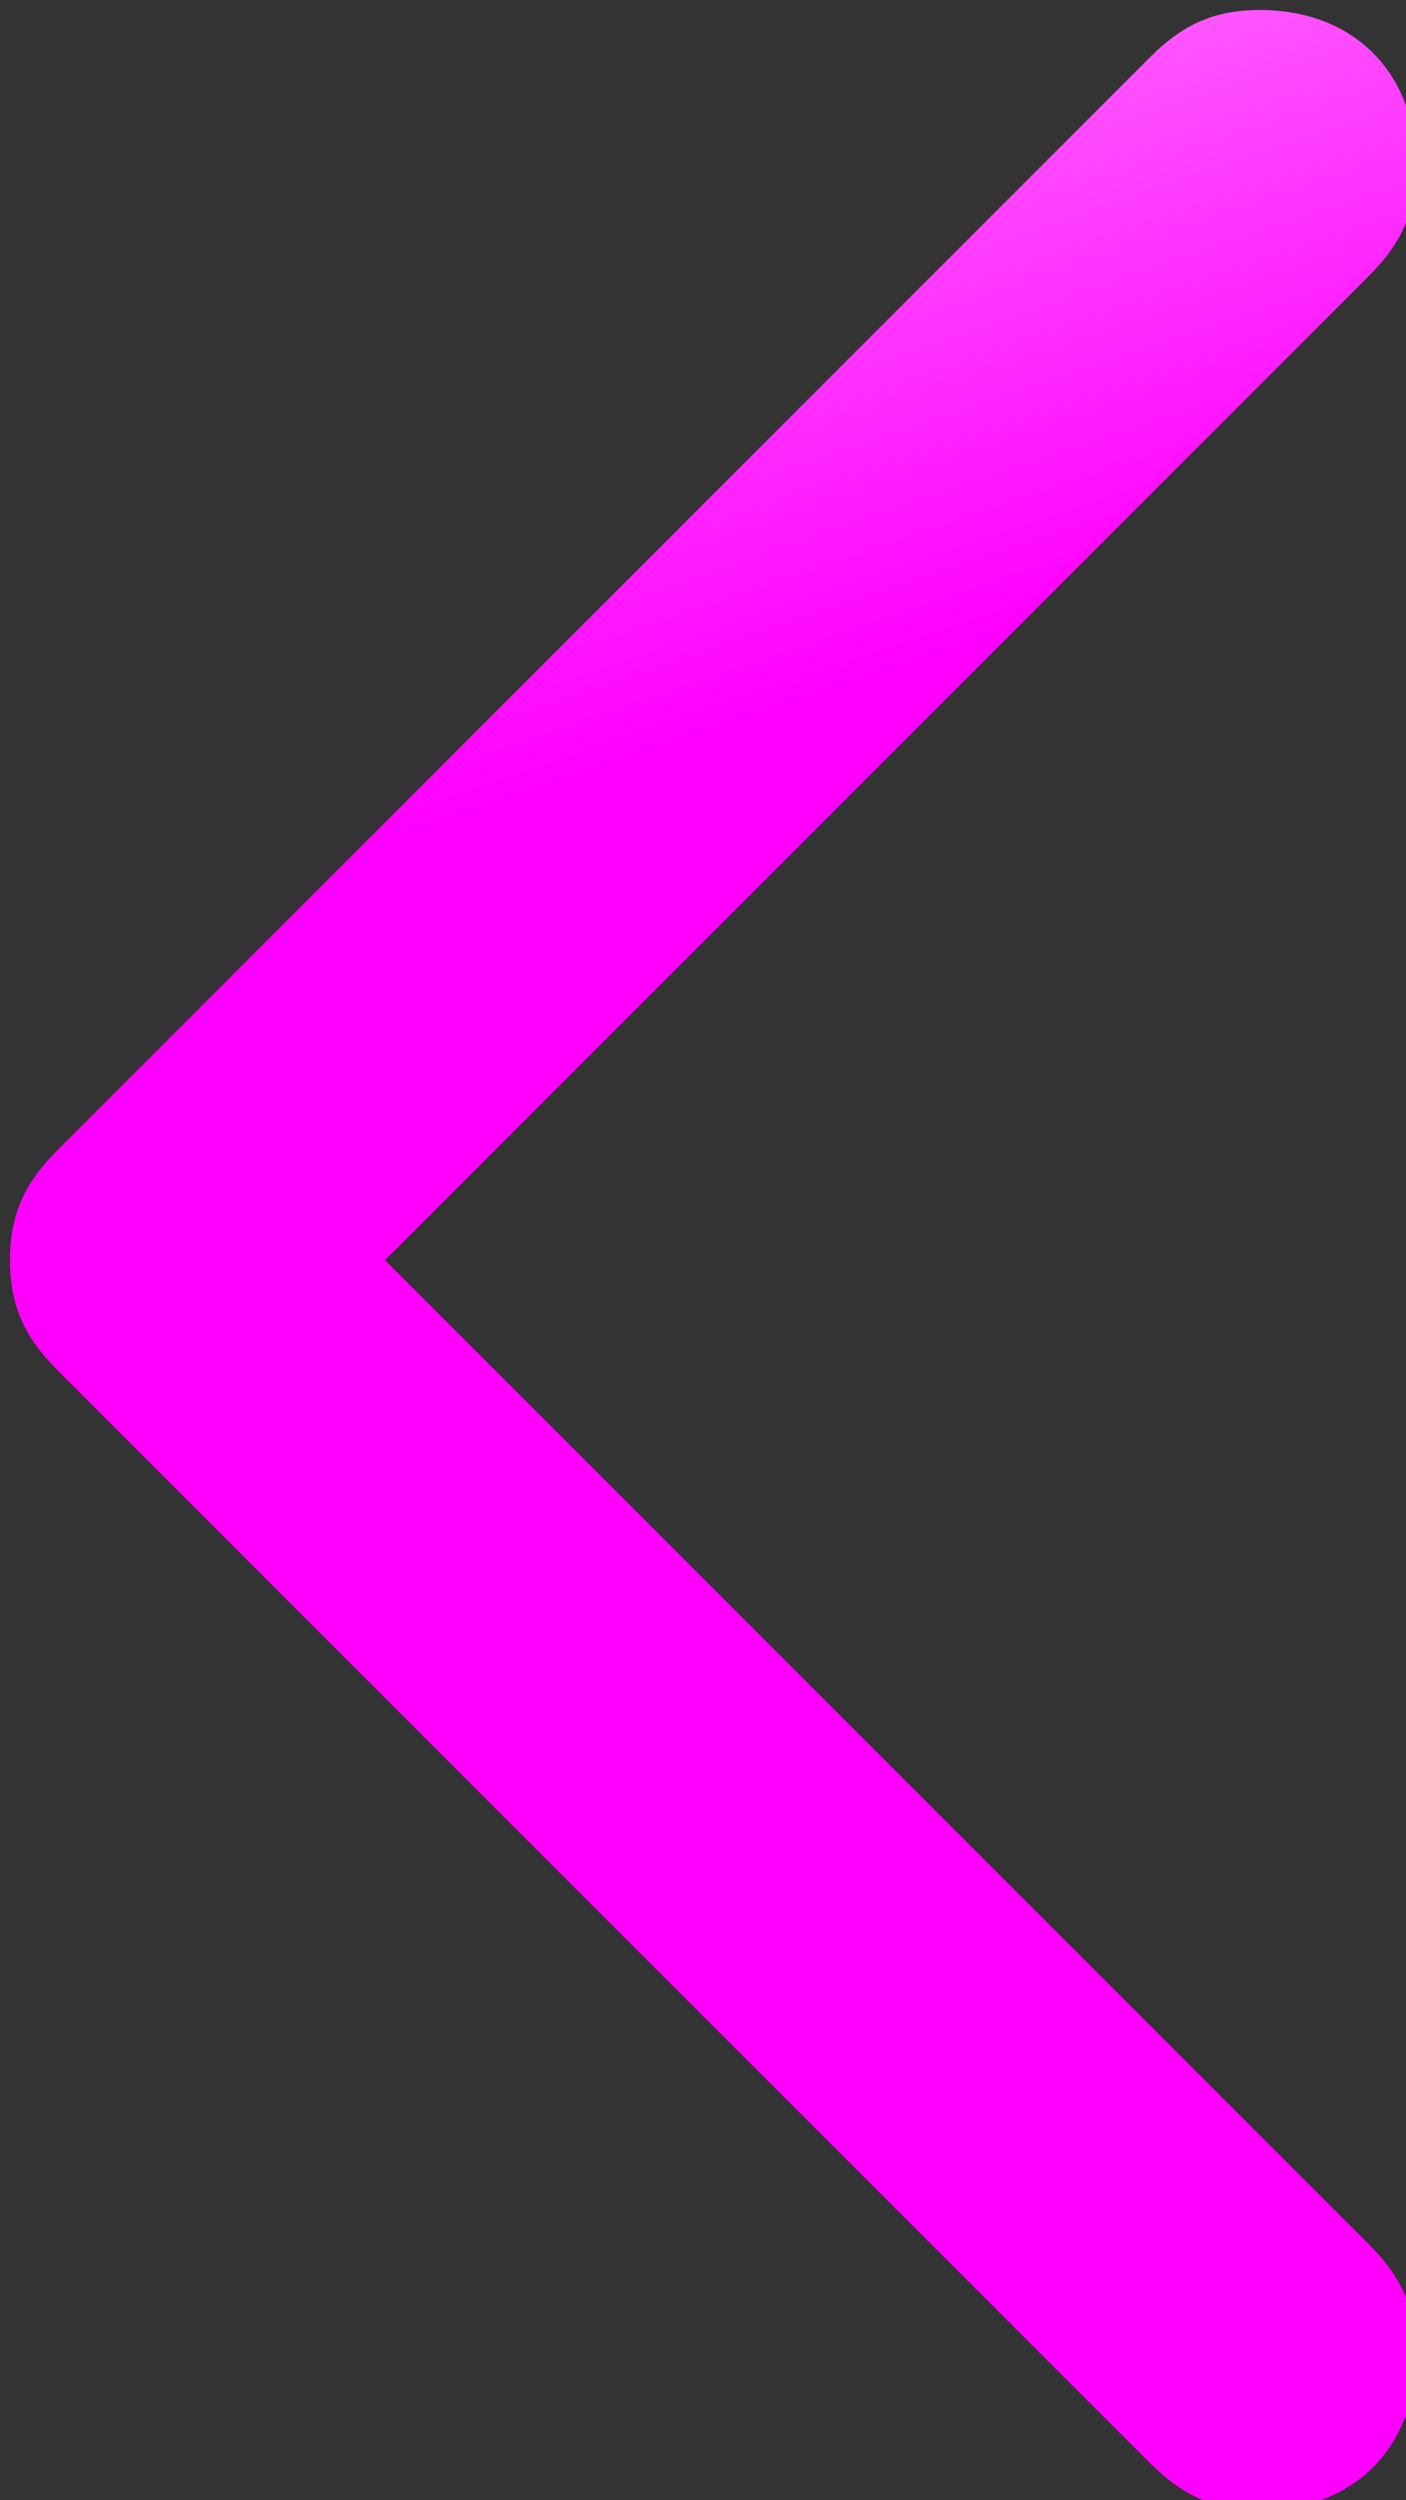 <?xml version="1.0" encoding="UTF-8" standalone="no"?>
<!-- Generator: Adobe Illustrator 21.0.2, SVG Export Plug-In . SVG Version: 6.00 Build 0)  -->

<svg
   xmlns:dc="http://purl.org/dc/elements/1.1/"
   xmlns:cc="http://creativecommons.org/ns#"
   xmlns:rdf="http://www.w3.org/1999/02/22-rdf-syntax-ns#"
   xmlns:svg="http://www.w3.org/2000/svg"
   xmlns="http://www.w3.org/2000/svg"
   xmlns:xlink="http://www.w3.org/1999/xlink"
   xmlns:sodipodi="http://sodipodi.sourceforge.net/DTD/sodipodi-0.dtd"
   xmlns:inkscape="http://www.inkscape.org/namespaces/inkscape"
   version="1.1"
   id="Calque_1"
   x="0px"
   y="0px"
   viewBox="0 0 9 16"
   xml:space="preserve"
   inkscape:version="0.91 r13725"
   sodipodi:docname="mini-arrow-left-new.svg"
   width="9"
   height="16"><rect x="0" y="0" width="9" height="16" fill="#333333" stroke="none"/><defs
     id="defs8"><linearGradient
       inkscape:collect="always"
       id="linearGradient3338"><stop
         style="stop-color:#ffffff;stop-opacity:1;"
         offset="0"
         id="stop3340" /><stop
         style="stop-color:#ff00ff;stop-opacity:1"
         offset="1"
         id="stop3342" /></linearGradient><linearGradient
       inkscape:collect="always"
       xlink:href="#linearGradient3338"
       id="linearGradient3344"
       x1="-5.638"
       y1="5.027"
       x2="3.705"
       y2="1.859"
       gradientUnits="userSpaceOnUse"
       gradientTransform="matrix(0,1,-1,0,9.064,0.064)" /></defs><sodipodi:namedview
     pagecolor="#ffffff"
     bordercolor="#666666"
     borderopacity="1"
     objecttolerance="10"
     gridtolerance="10"
     guidetolerance="10"
     inkscape:pageopacity="0"
     inkscape:pageshadow="2"
     inkscape:window-width="640"
     inkscape:window-height="480"
     id="namedview6"
     showgrid="false"
     inkscape:zoom="18.625"
     inkscape:cx="8"
     inkscape:cy="8.795302"
     inkscape:window-x="449"
     inkscape:window-y="168"
     inkscape:window-maximized="0"
     inkscape:current-layer="Calque_1" /><style
     type="text/css"
     id="style3">
	.st0{fill:#FFFFFF;}
</style><path
     id="select-haut"
     class="st0"
     d="m 7.364,15.764 -7,-7 0,0 c -0.2,-0.2 -0.3,-0.4 -0.3,-0.7 0,-0.3 0.1,-0.5 0.3,-0.7 l 0,0 7,-7 0,0 c 0.2,-0.2 0.4,-0.3 0.7,-0.3 0.6,0 1,0.4 1,1 0,0.3 -0.1,0.5 -0.3,0.7 l 0,0 -6.3,6.3 6.3,6.3 0,0 c 0.2,0.2 0.3,0.4 0.3,0.7 0,0.6 -0.4,1 -1,1 -0.3,0 -0.5,-0.1 -0.7,-0.3 l 0,0 z"
     style="fill:url(#linearGradient3344);fill-opacity:1"
     inkscape:connector-curvature="0" /></svg>